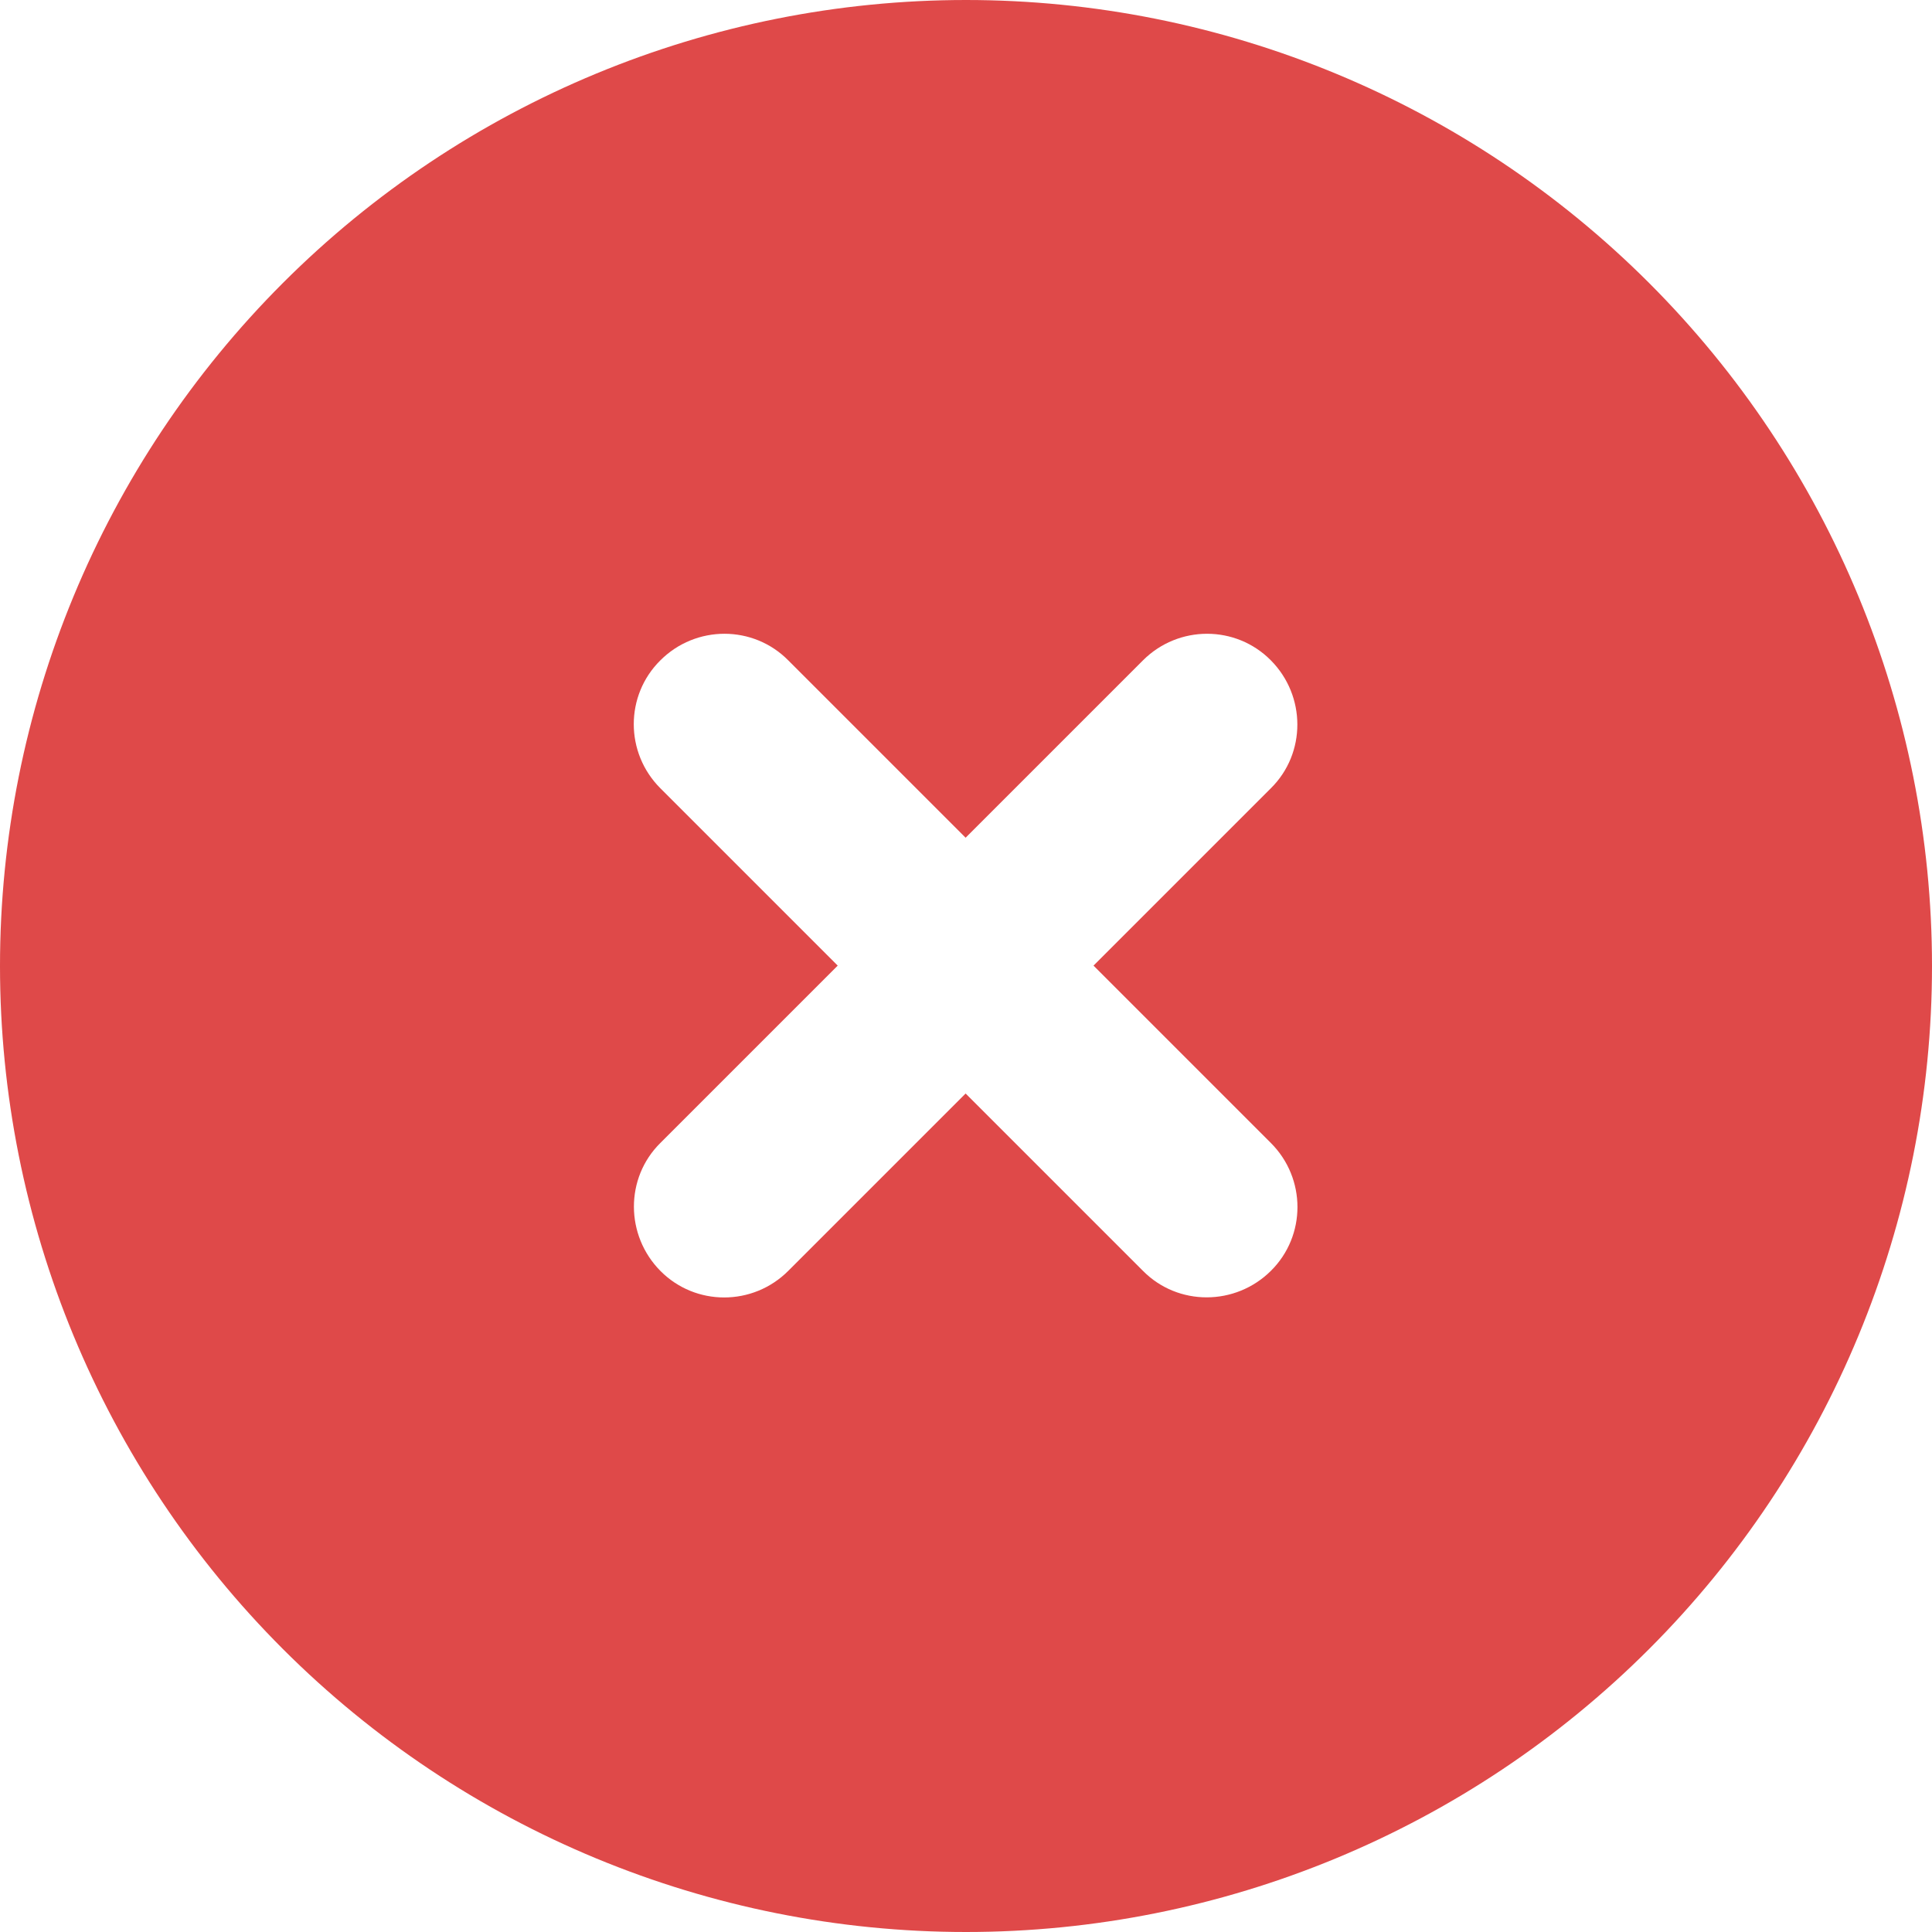 <svg viewBox="0 0 20 20" fill="none" xmlns="http://www.w3.org/2000/svg">
<path d="M10 20C12.652 20 15.196 18.946 17.071 17.071C18.946 15.196 20 12.652 20 10C20 7.348 18.946 4.804 17.071 2.929C15.196 1.054 12.652 0 10 0C7.348 0 4.804 1.054 2.929 2.929C1.054 4.804 0 7.348 0 10C0 12.652 1.054 15.196 2.929 17.071C4.804 18.946 7.348 20 10 20ZM6.836 6.836C7.203 6.469 7.797 6.469 8.16 6.836L9.996 8.672L11.832 6.836C12.199 6.469 12.793 6.469 13.156 6.836C13.52 7.203 13.523 7.797 13.156 8.16L11.32 9.996L13.156 11.832C13.523 12.199 13.523 12.793 13.156 13.156C12.789 13.52 12.195 13.523 11.832 13.156L9.996 11.32L8.16 13.156C7.793 13.523 7.199 13.523 6.836 13.156C6.473 12.789 6.469 12.195 6.836 11.832L8.672 9.996L6.836 8.16C6.469 7.793 6.469 7.199 6.836 6.836Z" fill="#DF4949"/>
</svg>
